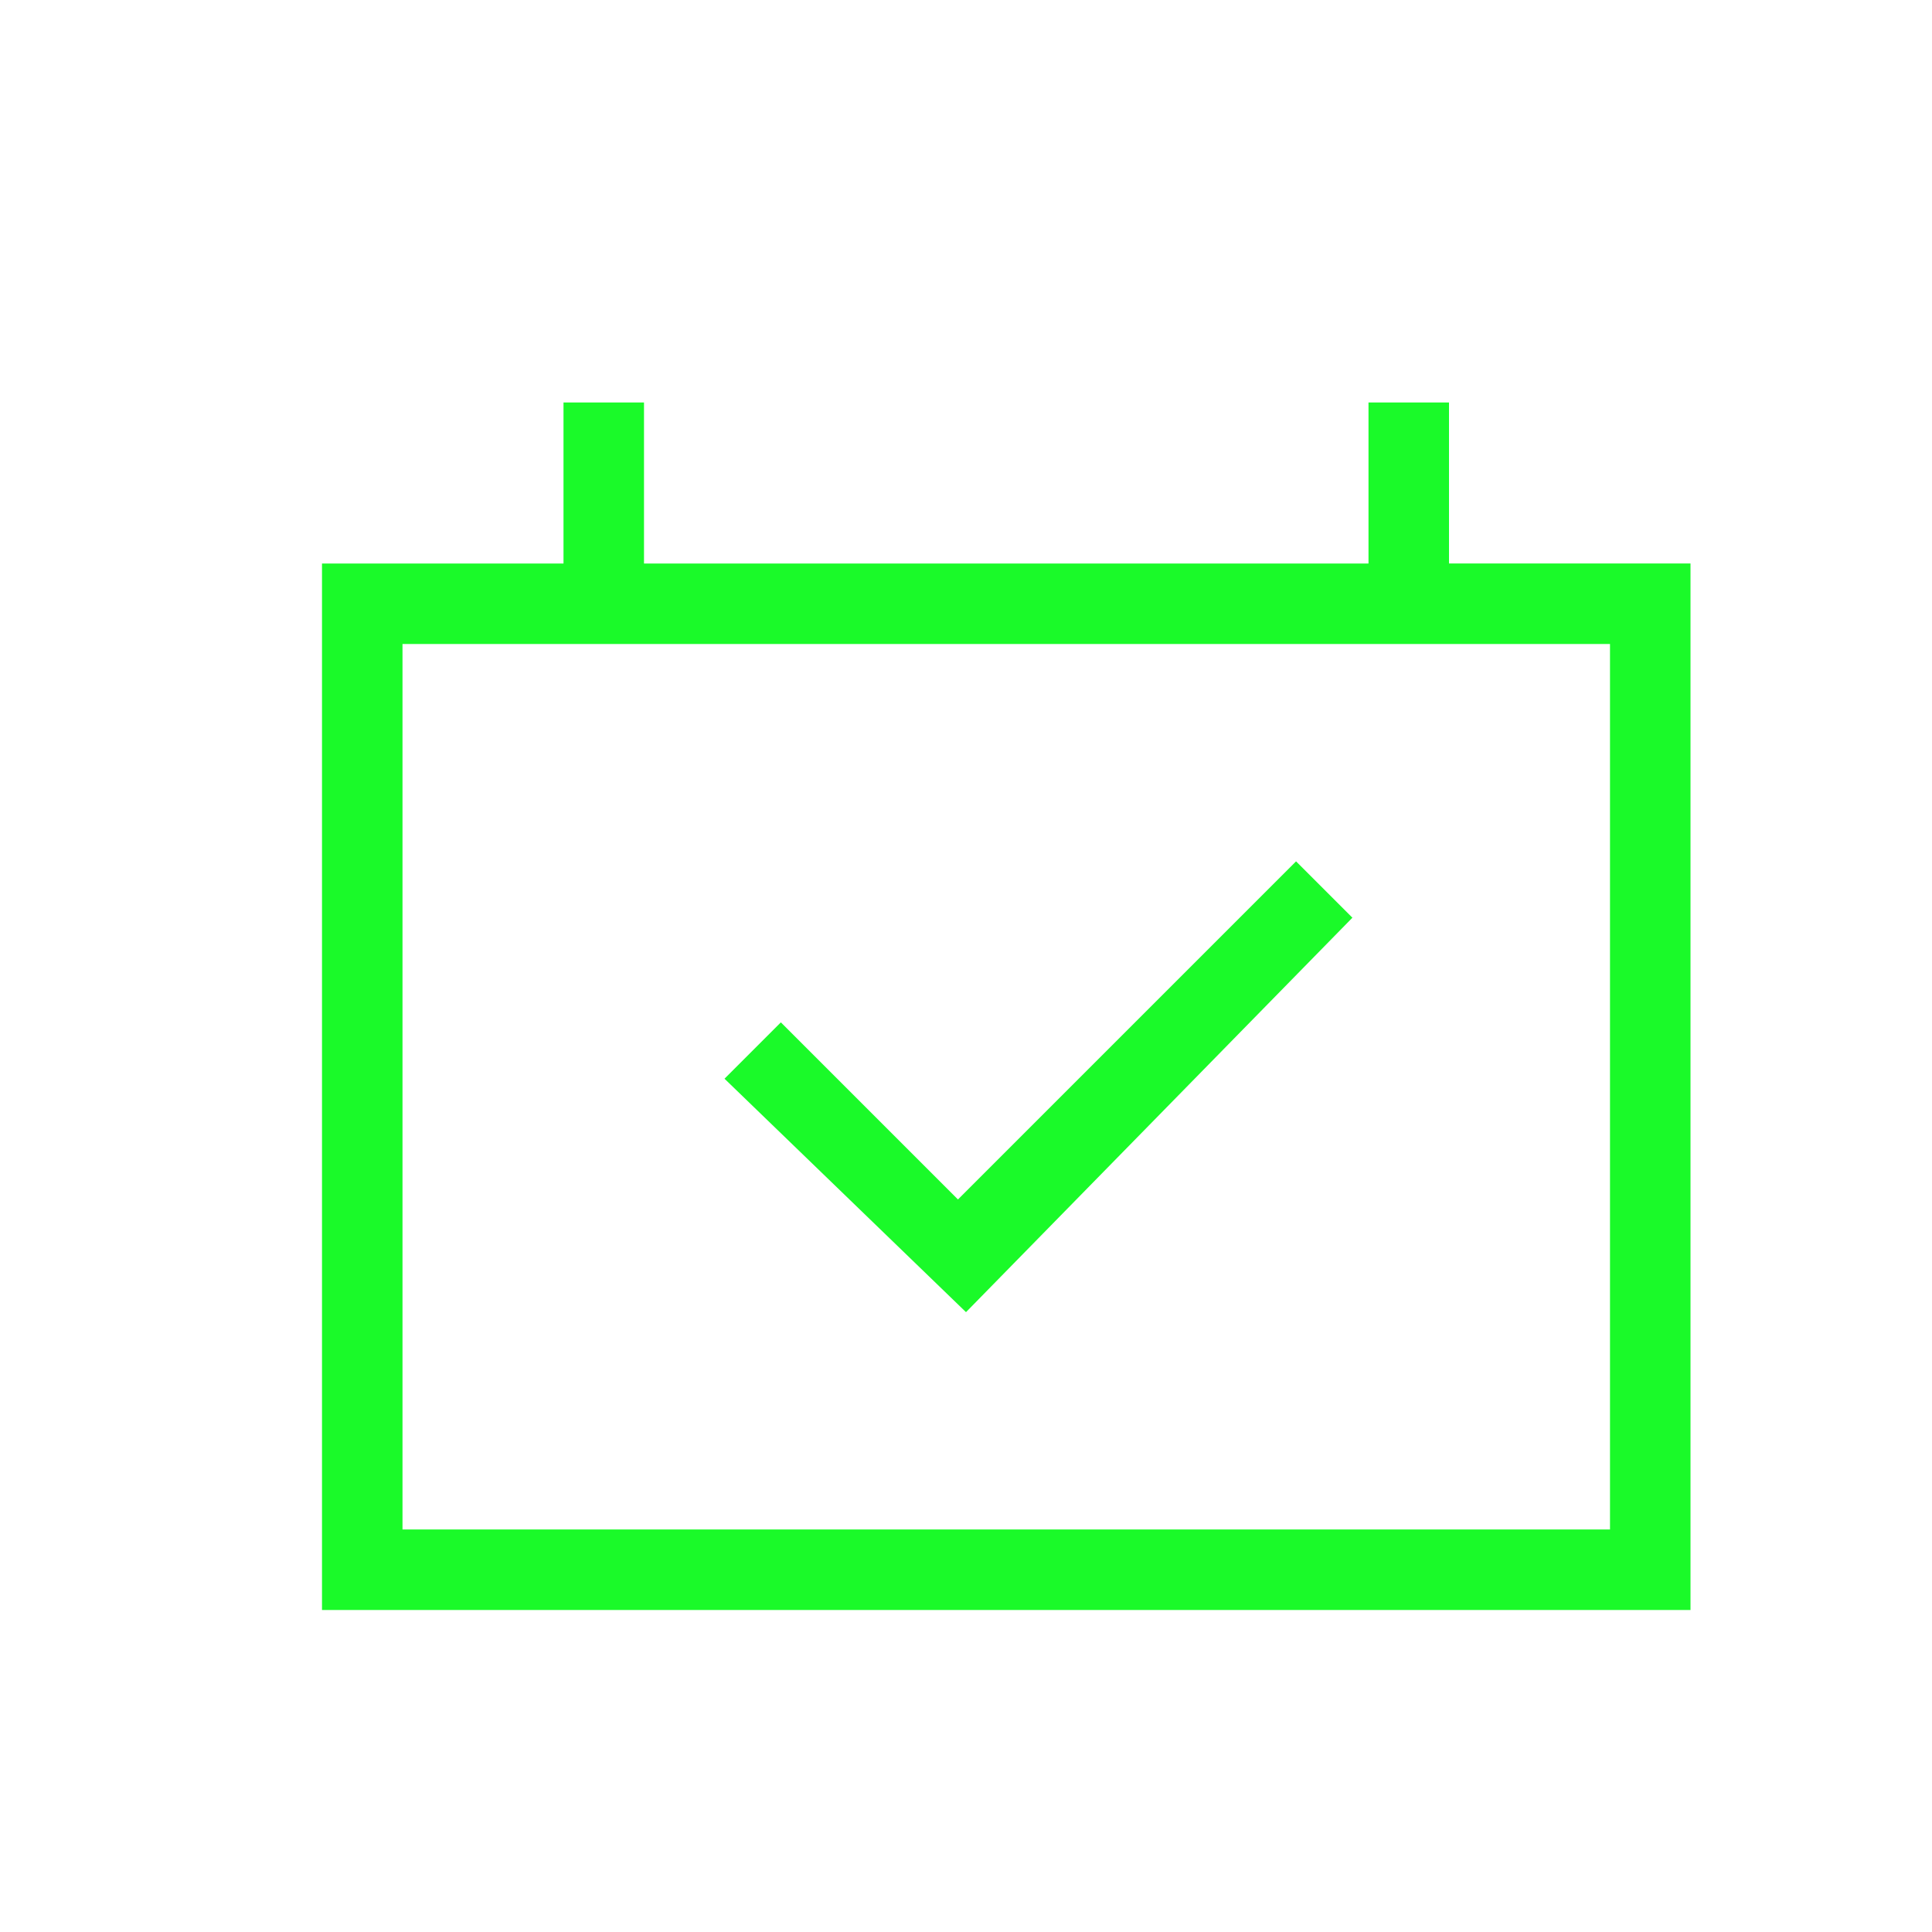 <?xml version="1.0" standalone="no"?><!DOCTYPE svg PUBLIC "-//W3C//DTD SVG 1.1//EN" "http://www.w3.org/Graphics/SVG/1.1/DTD/svg11.dtd"><svg class="icon" width="200px" height="200.00px" viewBox="0 0 1024 1024" version="1.1" xmlns="http://www.w3.org/2000/svg"><path fill="#1afa29" d="M512 695.467l-128-123.733 29.867-29.867 93.867 93.867 179.2-179.2 29.867 29.867-204.8 209.067zM341.333 298.667h384V213.333h42.667v85.333h128v554.667H170.667V298.667h128V213.333h42.667v85.333zM213.333 341.333v469.333h640V341.333H213.333z"  /></svg>